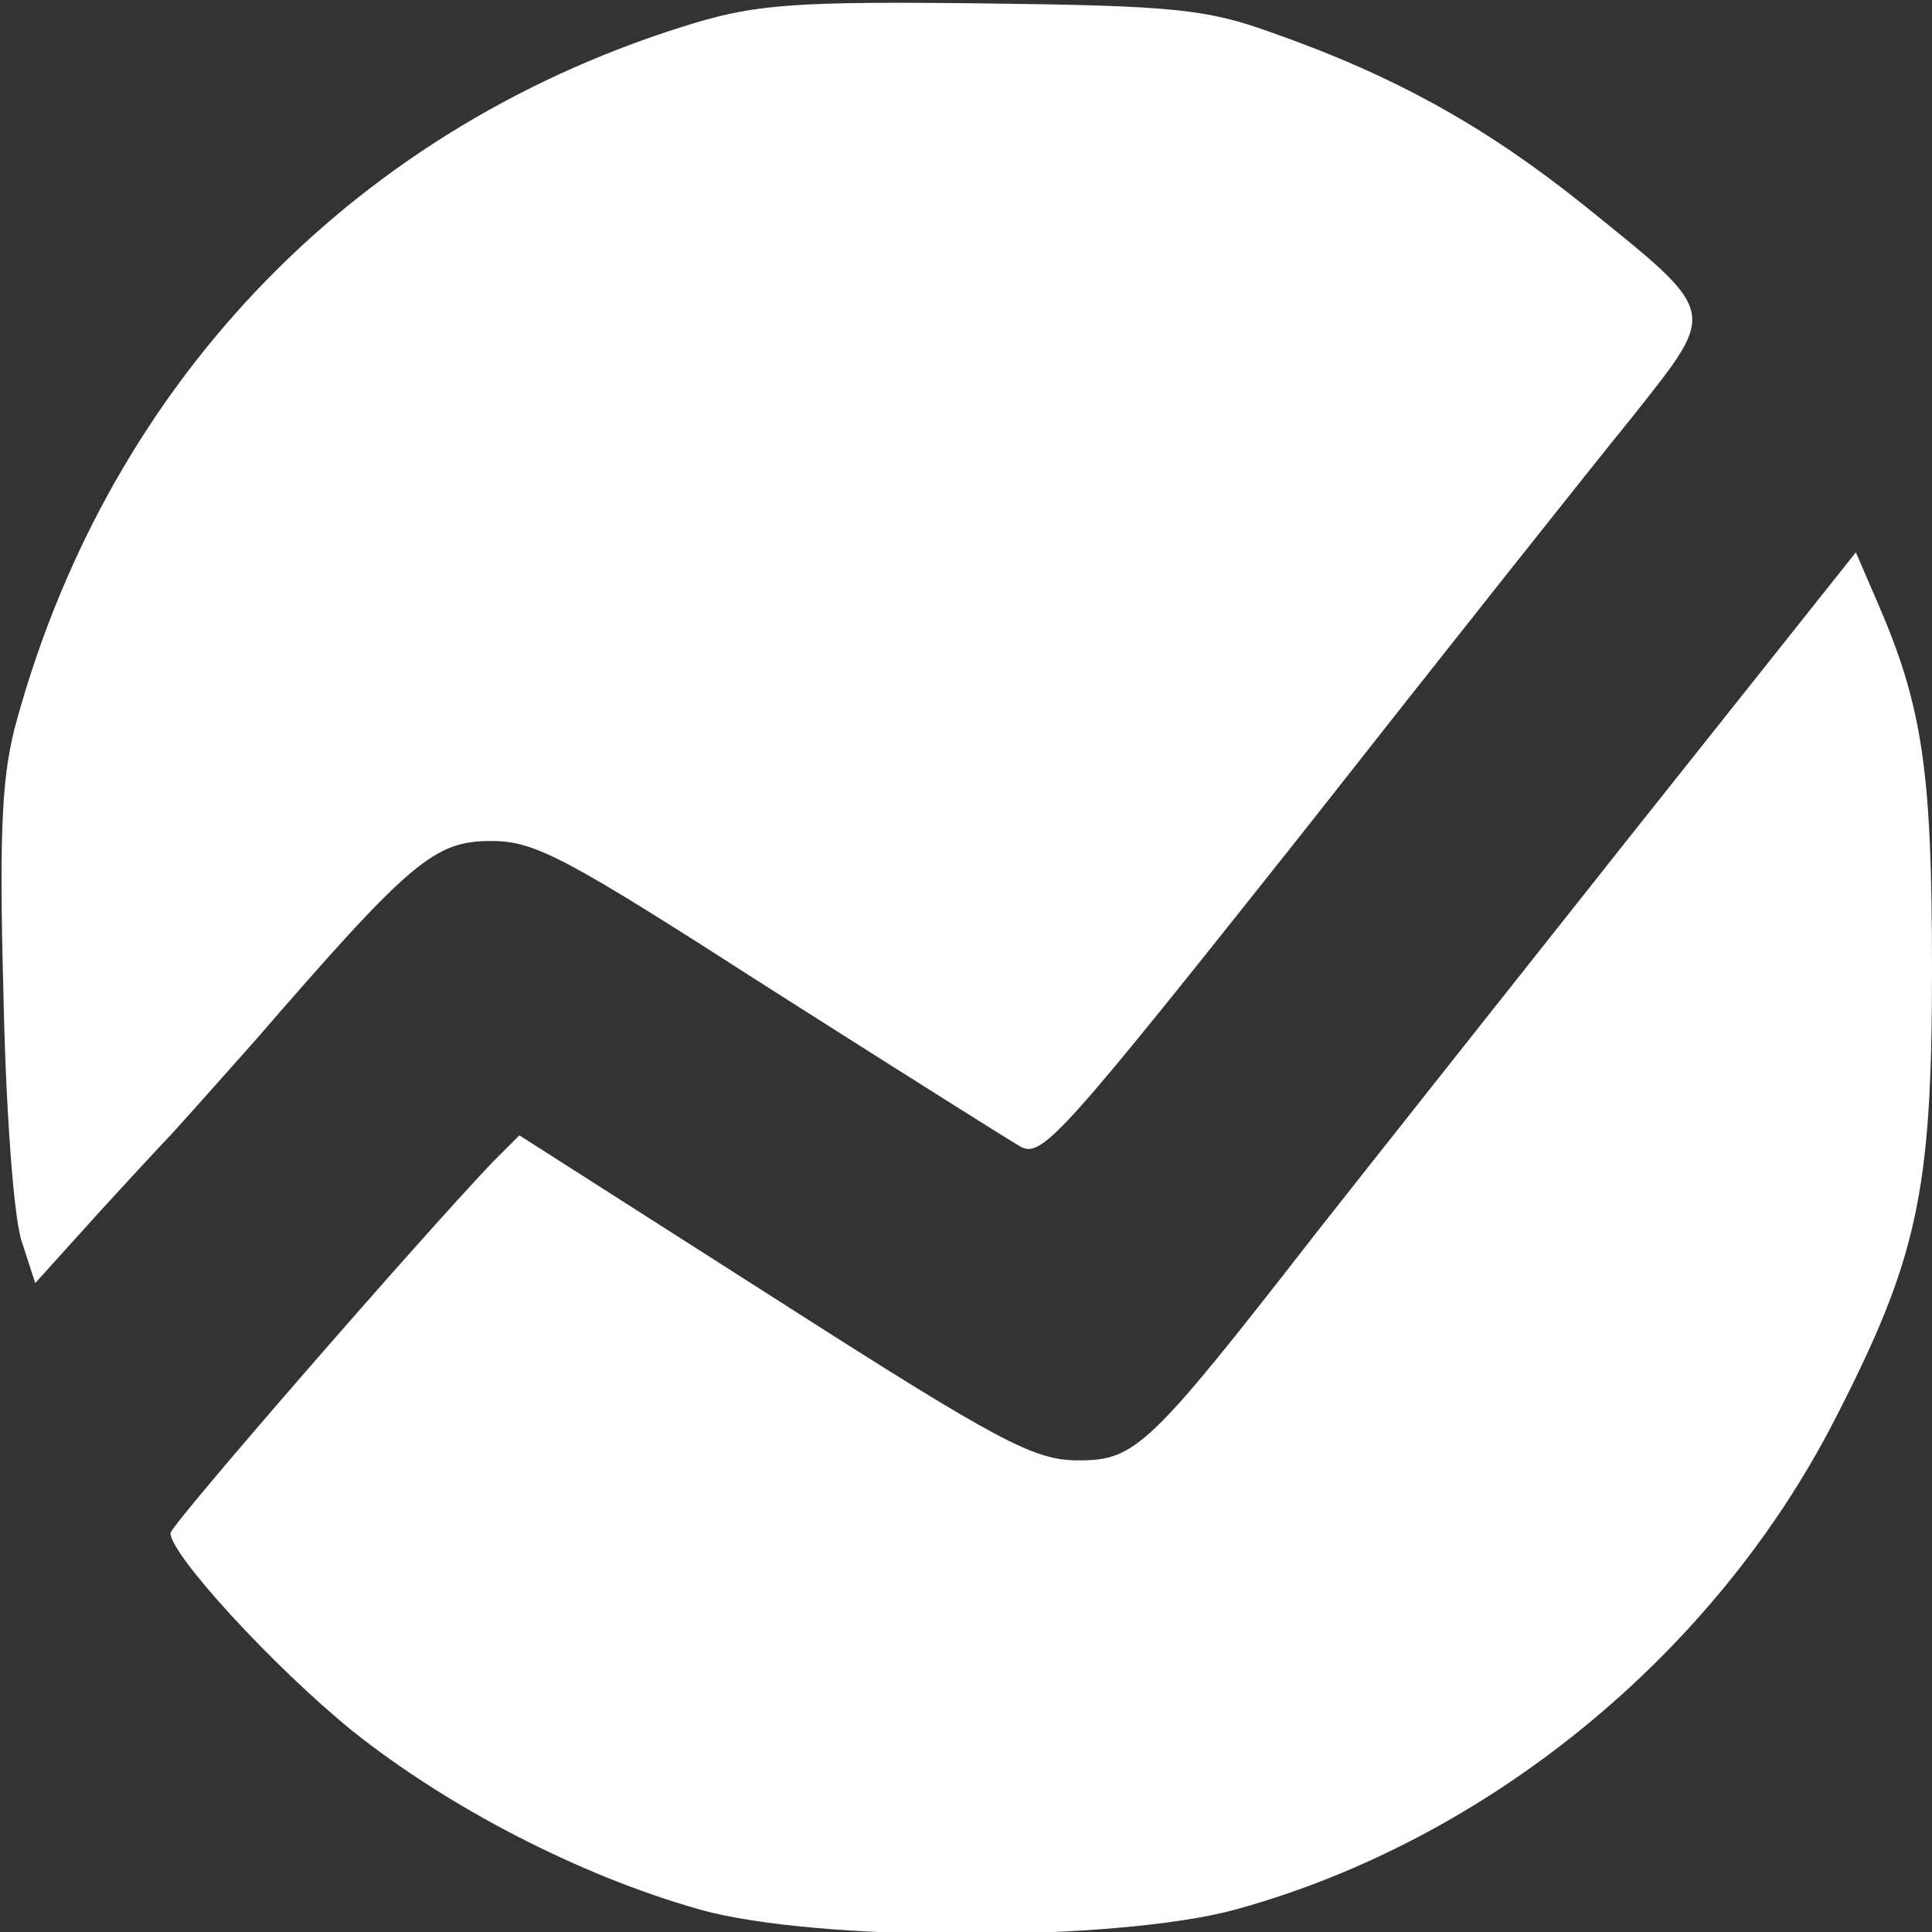 <svg version="1.0" xmlns="http://www.w3.org/2000/svg"
 width="170pt" height="170pt" viewBox="0 0 170 170"
 preserveAspectRatio="xMidYMid meet">

<rect x="0" y="0" width="170" height="170" fill="#333333" stroke="none"/>

<g transform="translate(0,170) scale(0.1,-0.1)"
fill="#ffff" stroke="none">
<path d="M612 1680 c-296 -89 -514 -313 -597 -613 -13 -46 -16 -93 -12 -240 2
-102 9 -198 16 -219 l12 -37 56 62 c31 34 59 64 62 67 3 3 37 41 76 85 136
157 157 175 207 175 39 0 65 -14 244 -129 110 -70 210 -133 222 -140 19 -10
36 9 248 276 125 159 256 324 291 367 75 95 76 89 -44 186 -85 68 -165 113
-273 151 -58 21 -86 24 -255 26 -163 2 -199 -1 -253 -17z"/>
<path d="M1439 970 c-107 -135 -233 -294 -281 -355 -147 -189 -159 -200 -209
-200 -39 0 -68 15 -268 143 l-224 143 -23 -23 c-64 -67 -284 -320 -284 -327 0
-19 91 -118 160 -174 84 -67 199 -127 305 -157 101 -29 368 -29 473 0 221 61
420 224 526 430 73 142 86 200 86 396 0 175 -8 232 -48 324 l-19 44 -194 -244z"/>
</g>
</svg>
